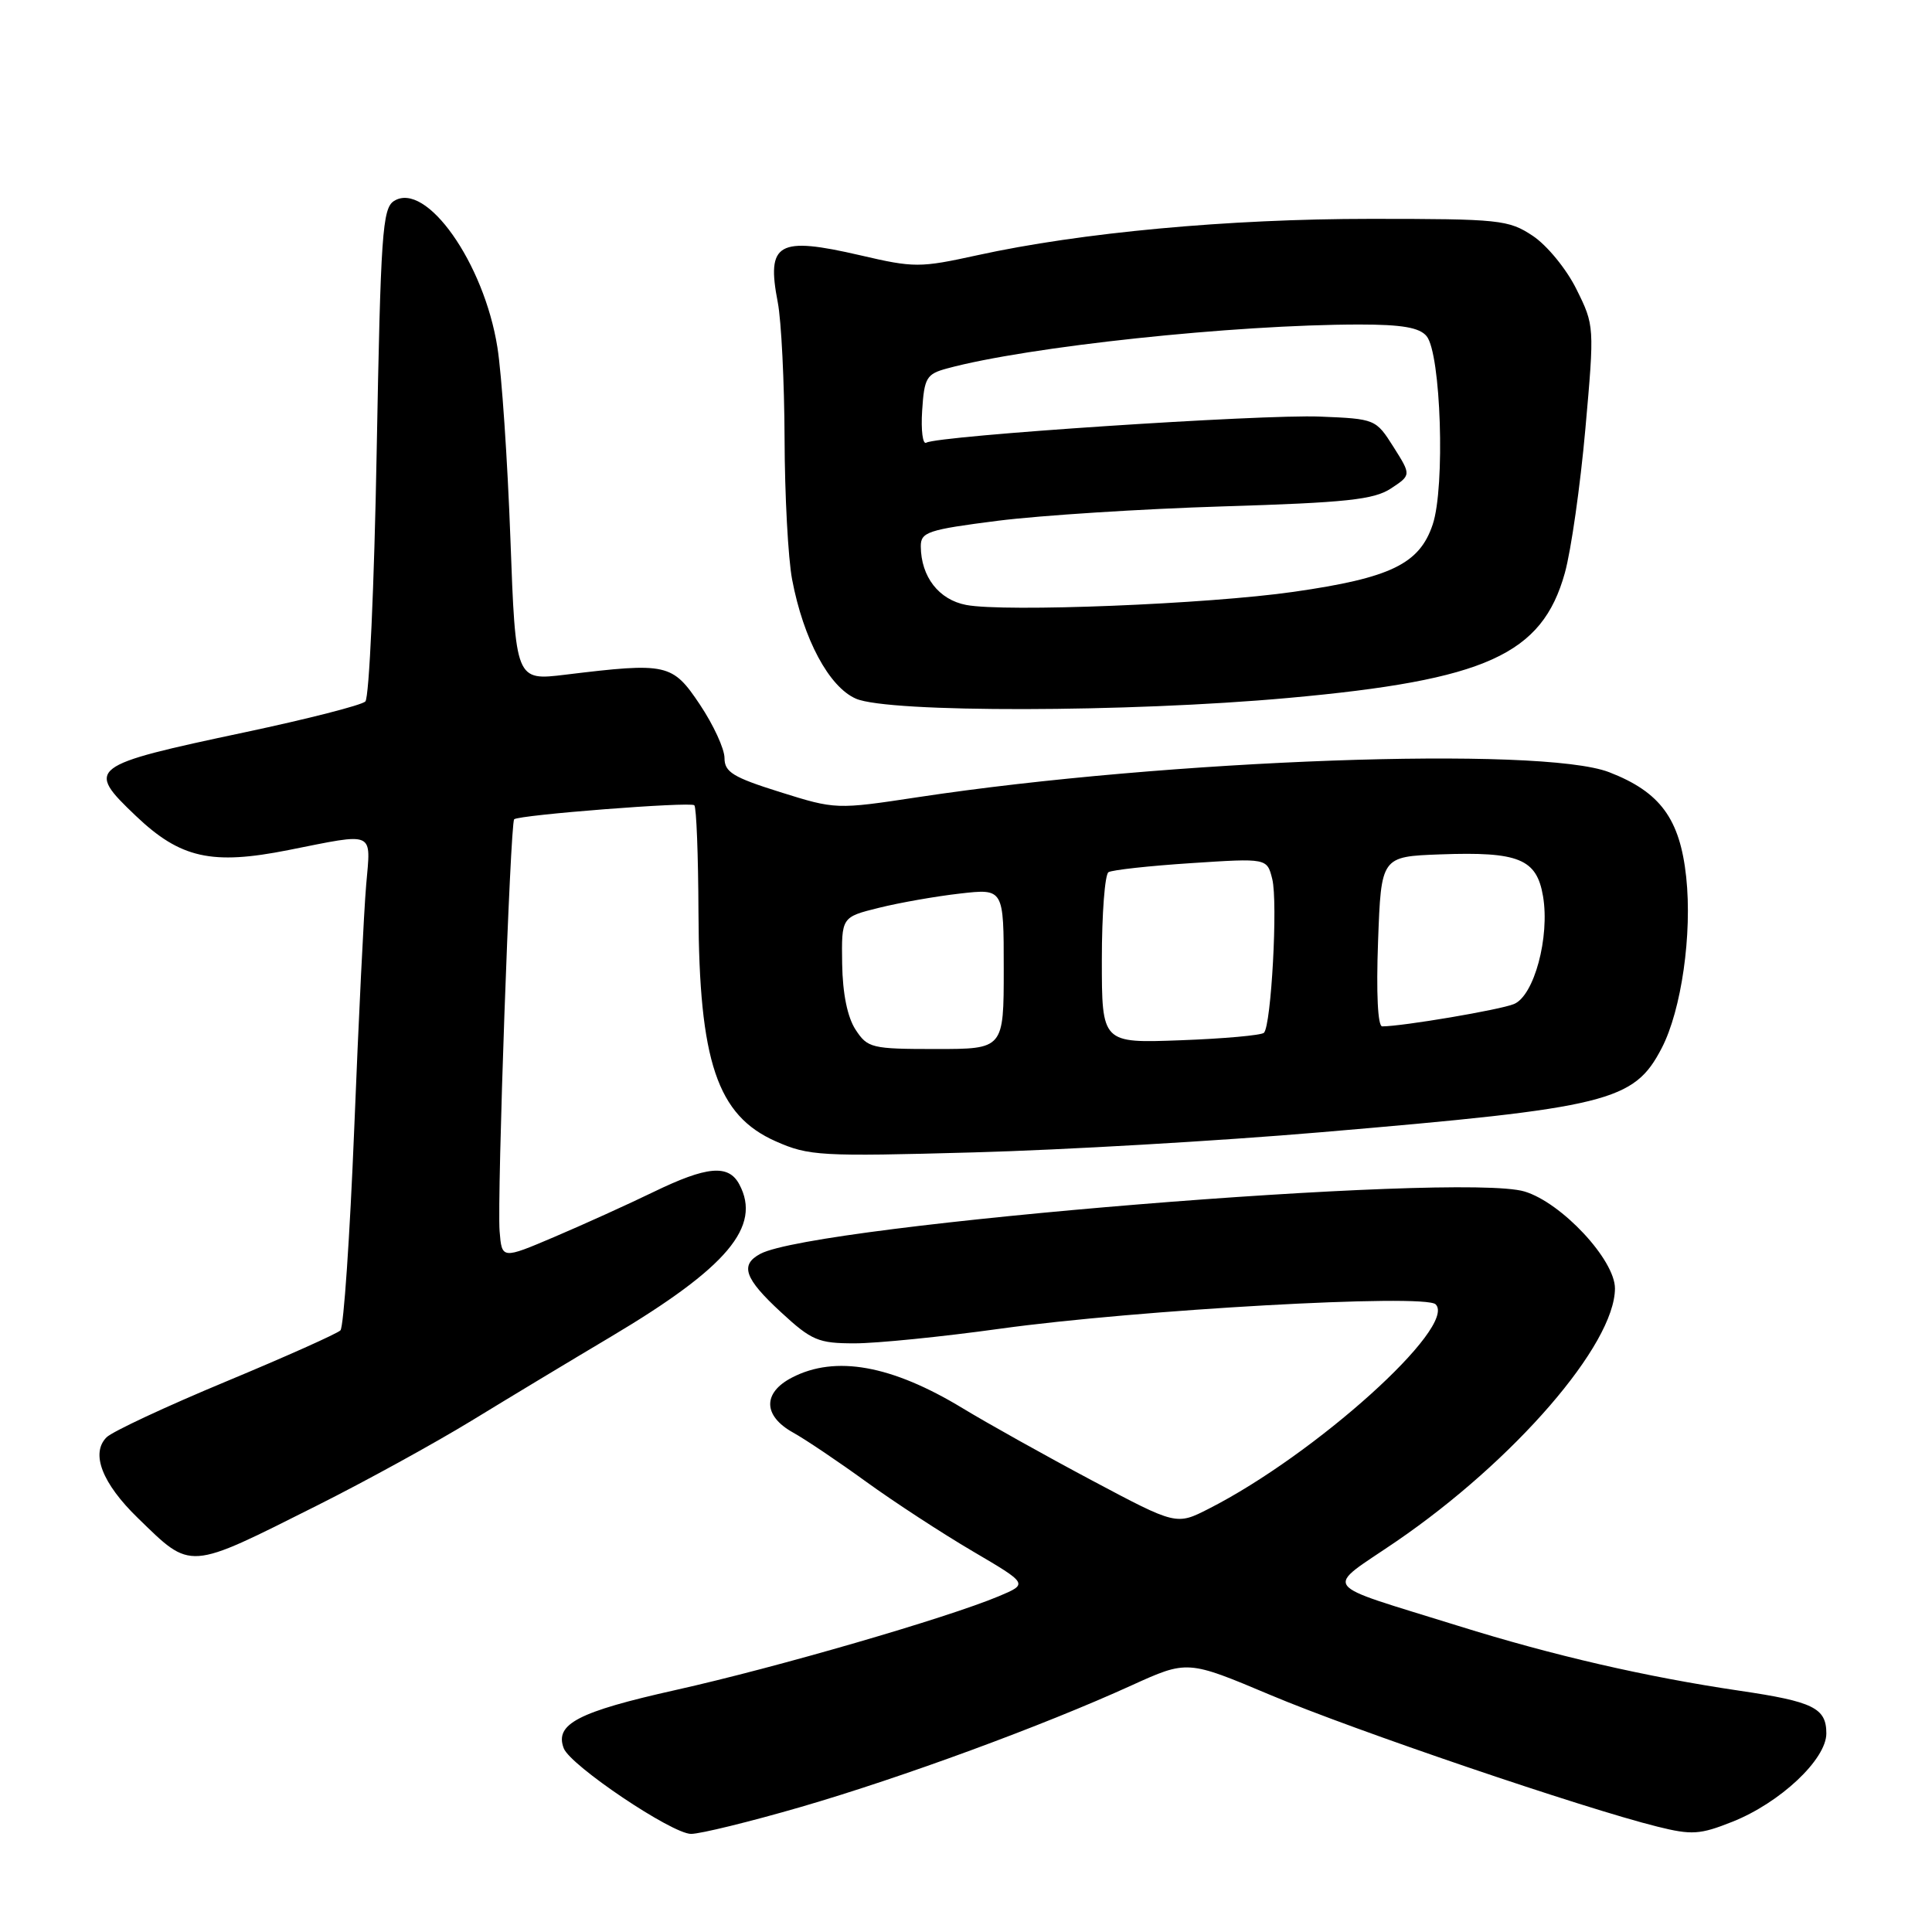 <?xml version="1.0" encoding="UTF-8" standalone="no"?>
<!DOCTYPE svg PUBLIC "-//W3C//DTD SVG 1.1//EN" "http://www.w3.org/Graphics/SVG/1.1/DTD/svg11.dtd" >
<svg xmlns="http://www.w3.org/2000/svg" xmlns:xlink="http://www.w3.org/1999/xlink" version="1.1" viewBox="0 0 256 256">
 <g >
 <path fill="currentColor"
d=" M 106.16 239.42 C 119.55 235.52 138.15 228.69 149.92 223.33 C 157.34 219.96 157.34 219.96 168.35 224.60 C 179.32 229.23 209.89 239.63 219.62 242.04 C 224.16 243.17 225.26 243.10 229.53 241.40 C 235.87 238.89 242.00 233.13 242.00 229.69 C 242.00 226.32 240.28 225.47 230.50 224.03 C 218.10 222.20 205.83 219.37 193.24 215.44 C 174.50 209.59 175.40 210.82 185.01 204.25 C 200.66 193.54 213.97 178.16 213.99 170.73 C 214.00 166.94 206.93 159.36 202.01 157.88 C 193.39 155.30 108.00 162.26 100.75 166.14 C 98.01 167.60 98.65 169.42 103.48 173.87 C 107.55 177.63 108.43 178.00 113.25 178.00 C 116.17 178.00 124.84 177.13 132.53 176.06 C 150.74 173.54 188.80 171.40 190.23 172.83 C 193.15 175.75 174.29 192.74 160.18 199.91 C 155.87 202.11 155.87 202.11 144.68 196.16 C 138.53 192.89 130.82 188.58 127.54 186.59 C 118.14 180.89 110.70 179.55 104.95 182.53 C 101.05 184.54 101.10 187.59 105.05 189.80 C 106.73 190.73 111.12 193.69 114.80 196.36 C 118.49 199.03 124.82 203.16 128.87 205.54 C 136.24 209.87 136.24 209.87 132.37 211.50 C 125.51 214.38 102.86 220.96 89.55 223.93 C 76.58 226.83 73.47 228.45 74.70 231.66 C 75.58 233.95 89.04 243.00 91.57 243.00 C 92.80 243.00 99.37 241.39 106.16 239.42 Z  M 42.11 199.44 C 48.37 196.30 57.55 191.26 62.50 188.24 C 67.45 185.21 75.75 180.21 80.95 177.12 C 96.39 167.93 100.95 162.52 97.96 156.93 C 96.53 154.25 93.67 154.51 86.58 157.95 C 83.24 159.57 77.35 162.24 73.50 163.88 C 66.50 166.86 66.50 166.86 66.20 163.14 C 65.85 158.72 67.61 109.05 68.13 108.56 C 68.76 107.98 91.47 106.21 92.00 106.70 C 92.28 106.96 92.52 113.32 92.55 120.83 C 92.63 140.66 95.03 147.80 102.79 151.23 C 107.17 153.17 108.71 153.26 128.97 152.70 C 140.81 152.38 161.53 151.18 175.00 150.03 C 213.22 146.78 216.51 145.96 220.19 138.87 C 222.80 133.83 224.24 123.78 223.43 116.21 C 222.60 108.49 219.99 104.94 213.22 102.32 C 204.18 98.83 154.70 100.62 121.63 105.63 C 110.81 107.27 110.72 107.26 103.38 104.96 C 97.13 103.00 96.00 102.31 96.00 100.44 C 96.00 99.22 94.53 96.04 92.74 93.36 C 89.09 87.91 88.41 87.76 74.91 89.40 C 68.32 90.20 68.32 90.20 67.63 71.35 C 67.25 60.98 66.48 49.59 65.91 46.03 C 64.14 34.83 56.46 23.96 52.21 26.63 C 50.67 27.60 50.44 30.98 49.91 59.89 C 49.59 77.59 48.92 92.47 48.41 92.95 C 47.91 93.44 40.75 95.27 32.50 97.02 C 11.71 101.43 11.30 101.74 18.00 108.11 C 23.90 113.73 28.05 114.66 38.21 112.64 C 49.84 110.33 49.14 110.02 48.52 117.25 C 48.22 120.69 47.51 135.20 46.94 149.50 C 46.36 163.80 45.54 175.85 45.11 176.28 C 44.69 176.71 37.85 179.77 29.92 183.07 C 21.99 186.37 14.88 189.69 14.12 190.45 C 11.99 192.58 13.53 196.55 18.27 201.15 C 25.44 208.11 24.74 208.16 42.11 199.44 Z  M 170.73 92.48 C 196.91 90.11 204.34 86.74 207.35 75.92 C 208.18 72.94 209.40 64.35 210.07 56.83 C 211.28 43.24 211.27 43.12 208.89 38.33 C 207.57 35.65 204.98 32.50 203.10 31.25 C 199.89 29.12 198.71 29.00 181.60 29.00 C 162.77 29.00 143.21 30.81 129.50 33.82 C 121.88 35.49 121.12 35.49 114.00 33.83 C 103.06 31.30 101.53 32.17 103.06 40.07 C 103.53 42.51 103.93 50.63 103.96 58.11 C 103.98 65.60 104.43 74.01 104.96 76.79 C 106.46 84.70 109.85 91.03 113.42 92.58 C 117.74 94.46 149.46 94.41 170.73 92.48 Z  M 113.37 136.44 C 112.29 134.79 111.65 131.66 111.59 127.70 C 111.50 121.52 111.50 121.52 116.46 120.29 C 119.19 119.61 124.03 118.76 127.21 118.40 C 133.00 117.74 133.00 117.74 133.00 128.37 C 133.00 139.00 133.00 139.00 124.02 139.00 C 115.49 139.00 114.96 138.87 113.37 136.44 Z  M 146.00 127.17 C 146.00 121.09 146.40 115.87 146.88 115.57 C 147.37 115.27 152.30 114.73 157.83 114.37 C 167.89 113.71 167.89 113.71 168.58 116.48 C 169.34 119.50 168.45 135.88 167.48 136.85 C 167.15 137.18 162.18 137.63 156.44 137.84 C 146.00 138.23 146.00 138.23 146.00 127.17 Z  M 182.60 124.75 C 183.01 113.50 183.01 113.50 190.84 113.21 C 201.25 112.83 203.62 113.80 204.46 118.76 C 205.37 124.17 203.28 131.94 200.61 133.04 C 198.77 133.81 185.81 136.00 183.15 136.00 C 182.56 136.00 182.35 131.60 182.60 124.75 Z  M 128.03 80.16 C 124.40 79.47 122.04 76.43 122.01 72.40 C 122.00 70.50 122.92 70.19 132.25 69.00 C 137.89 68.29 151.30 67.43 162.05 67.10 C 178.40 66.60 182.04 66.21 184.30 64.73 C 187.00 62.95 187.00 62.95 184.65 59.23 C 182.31 55.53 182.23 55.50 174.90 55.20 C 167.21 54.88 124.23 57.74 122.74 58.66 C 122.27 58.95 122.02 57.04 122.19 54.41 C 122.47 50.05 122.76 49.56 125.50 48.82 C 136.19 45.92 163.54 43.01 180.13 43.00 C 185.77 43.00 188.09 43.40 189.03 44.54 C 190.93 46.83 191.51 64.53 189.84 69.50 C 188.09 74.73 184.27 76.58 171.42 78.42 C 160.00 80.06 133.15 81.13 128.03 80.16 Z "/>
</g>
</svg>